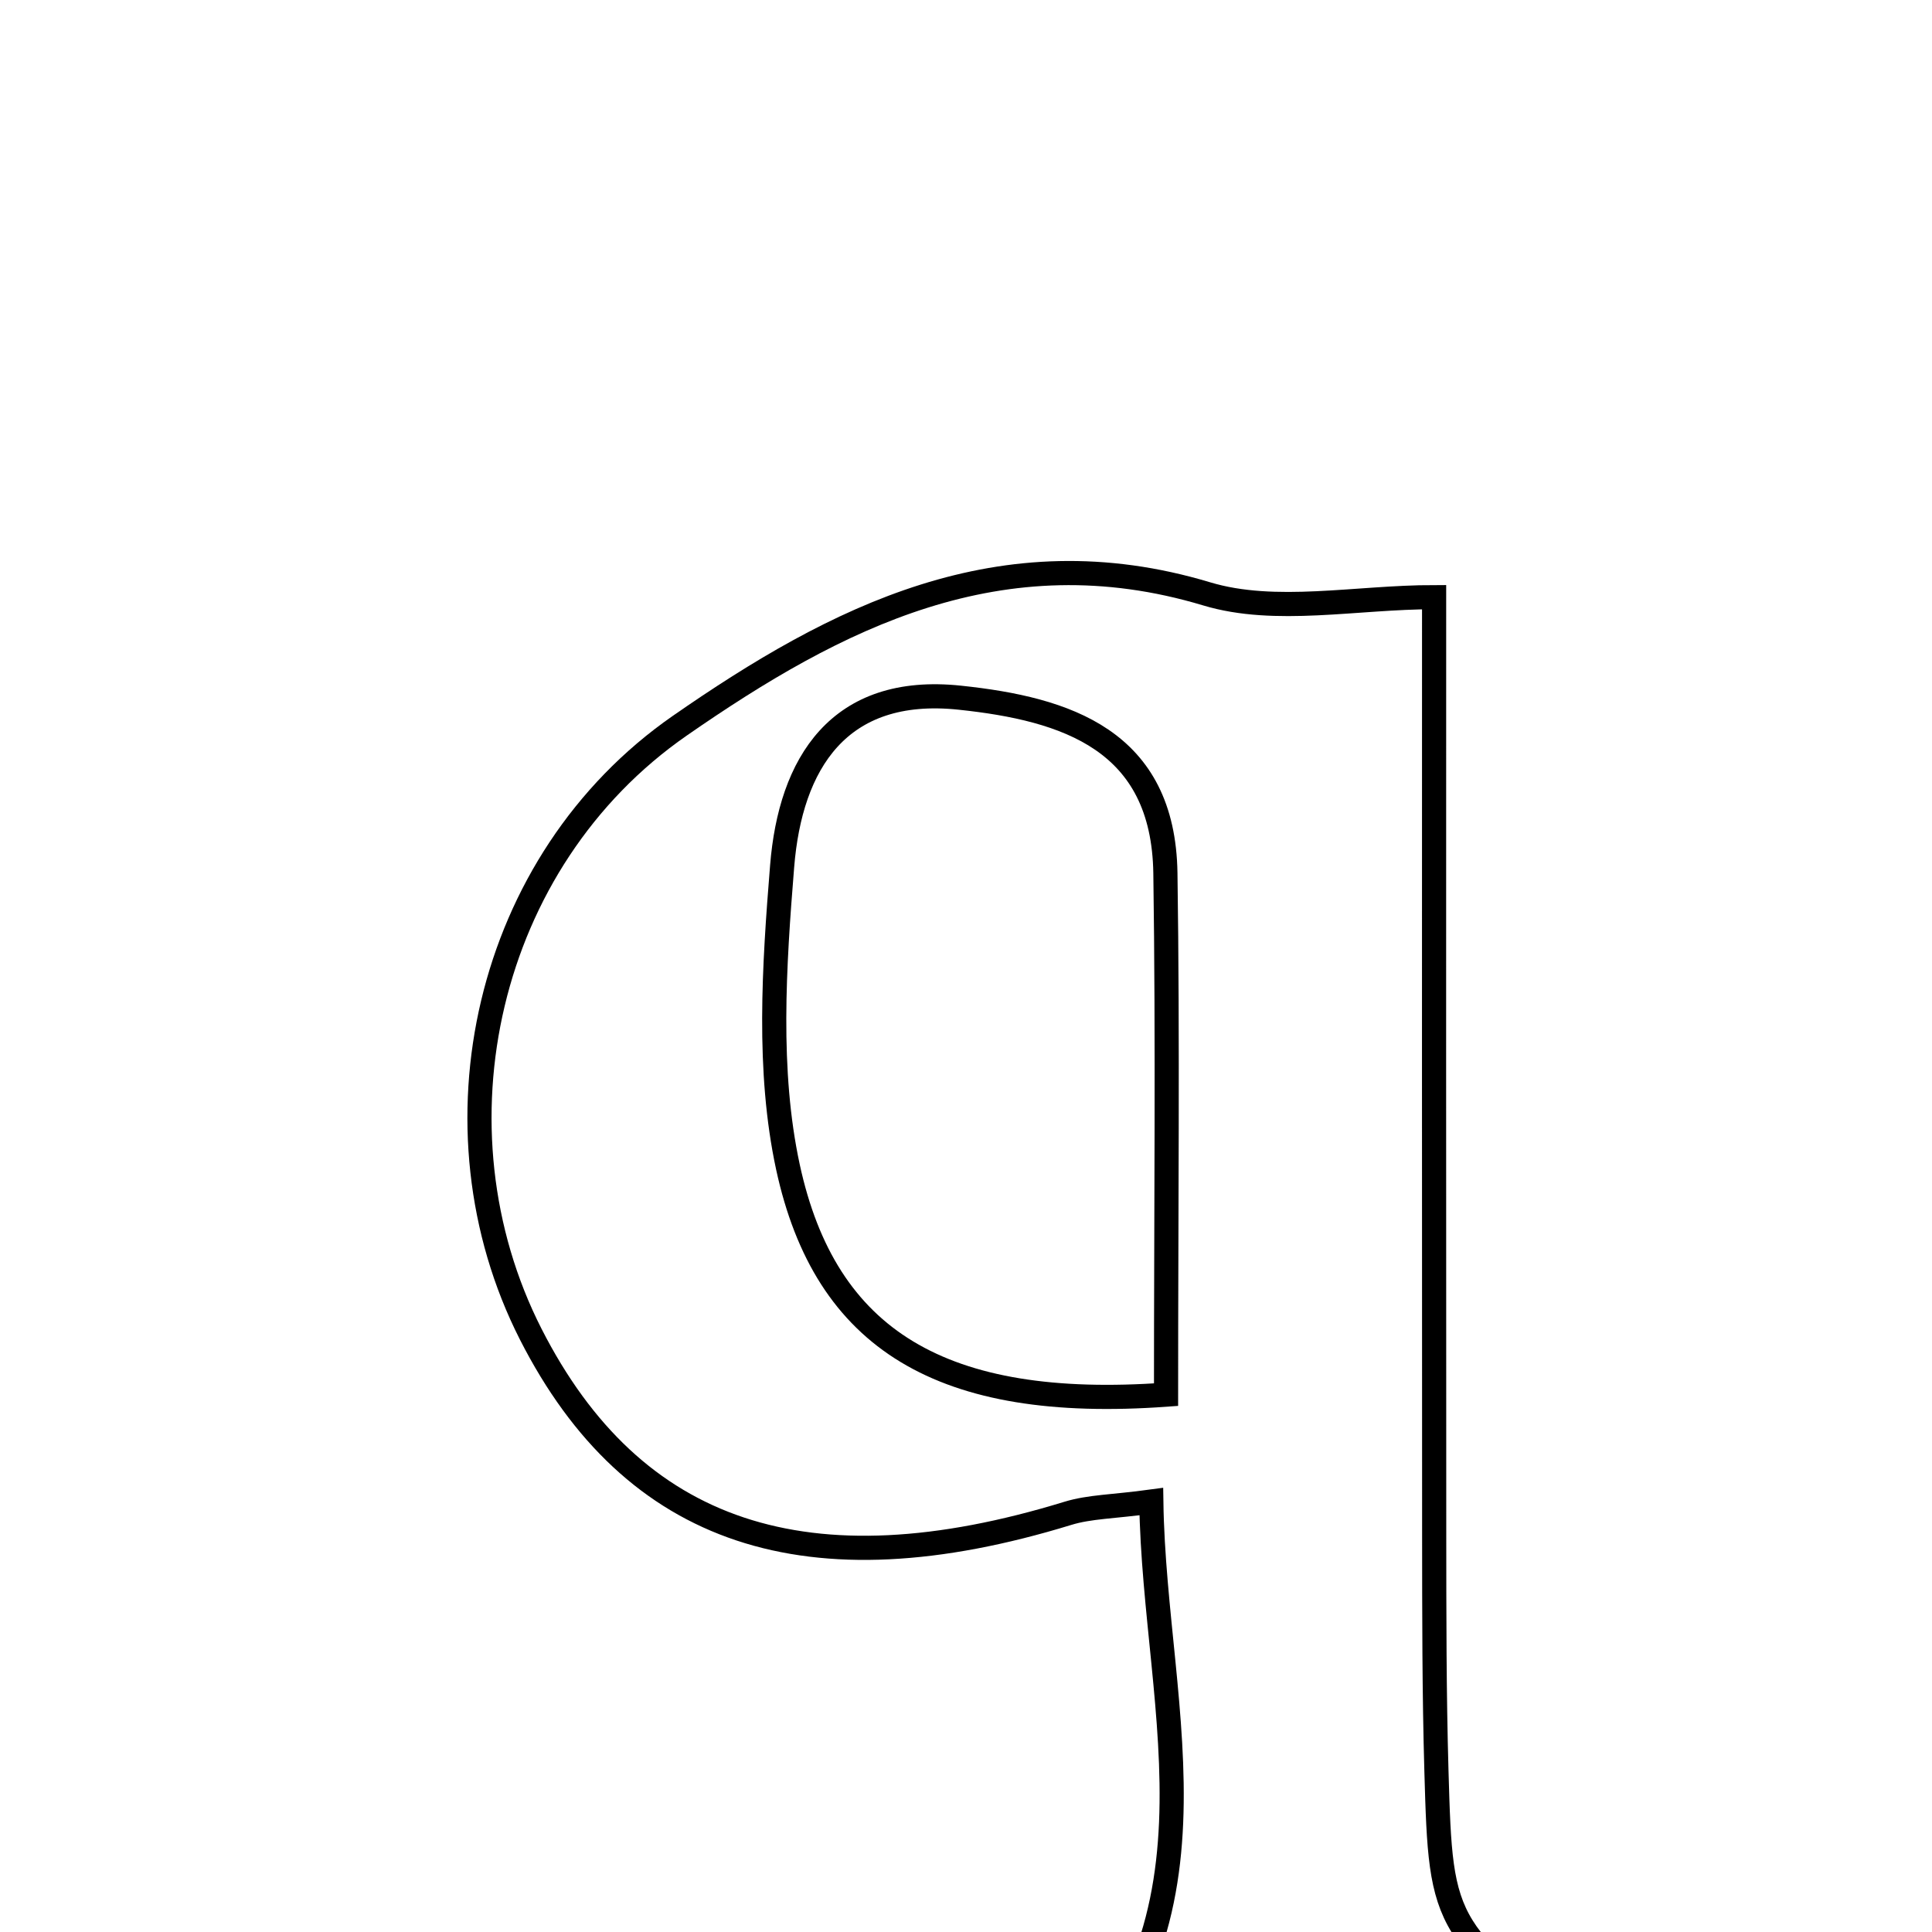 <svg xmlns="http://www.w3.org/2000/svg" viewBox="0.0 0.0 24.0 24.0" height="200px" width="200px"><path fill="none" stroke="black" stroke-width=".3" stroke-opacity="1.0"  filling="0" d="M14.989 7.377 C15.846 7.635 16.845 7.418 17.815 7.418 C17.815 11.339 17.813 15.211 17.816 19.083 C17.817 20.056 17.816 21.031 17.844 22.004 C17.901 23.981 17.909 23.981 20.051 25.581 C17.314 25.858 15.04 26.088 12.765 26.319 C15.432 24.077 14.34 21.313 14.302 18.653 C13.833 18.717 13.536 18.716 13.266 18.799 C10.038 19.79 7.863 19.069 6.593 16.574 C5.29 14.013 6.025 10.694 8.446 9.014 C10.38 7.672 12.435 6.609 14.989 7.377"></path>
<path fill="none" stroke="black" stroke-width=".3" stroke-opacity="1.0"  filling="0" d="M11.924 8.667 C13.247 8.807 14.453 9.193 14.477 10.848 C14.508 12.948 14.485 15.049 14.485 17.325 C11.702 17.526 10.253 16.646 9.788 14.497 C9.53 13.3 9.616 12 9.716 10.76 C9.818 9.489 10.415 8.507 11.924 8.667"></path></svg>